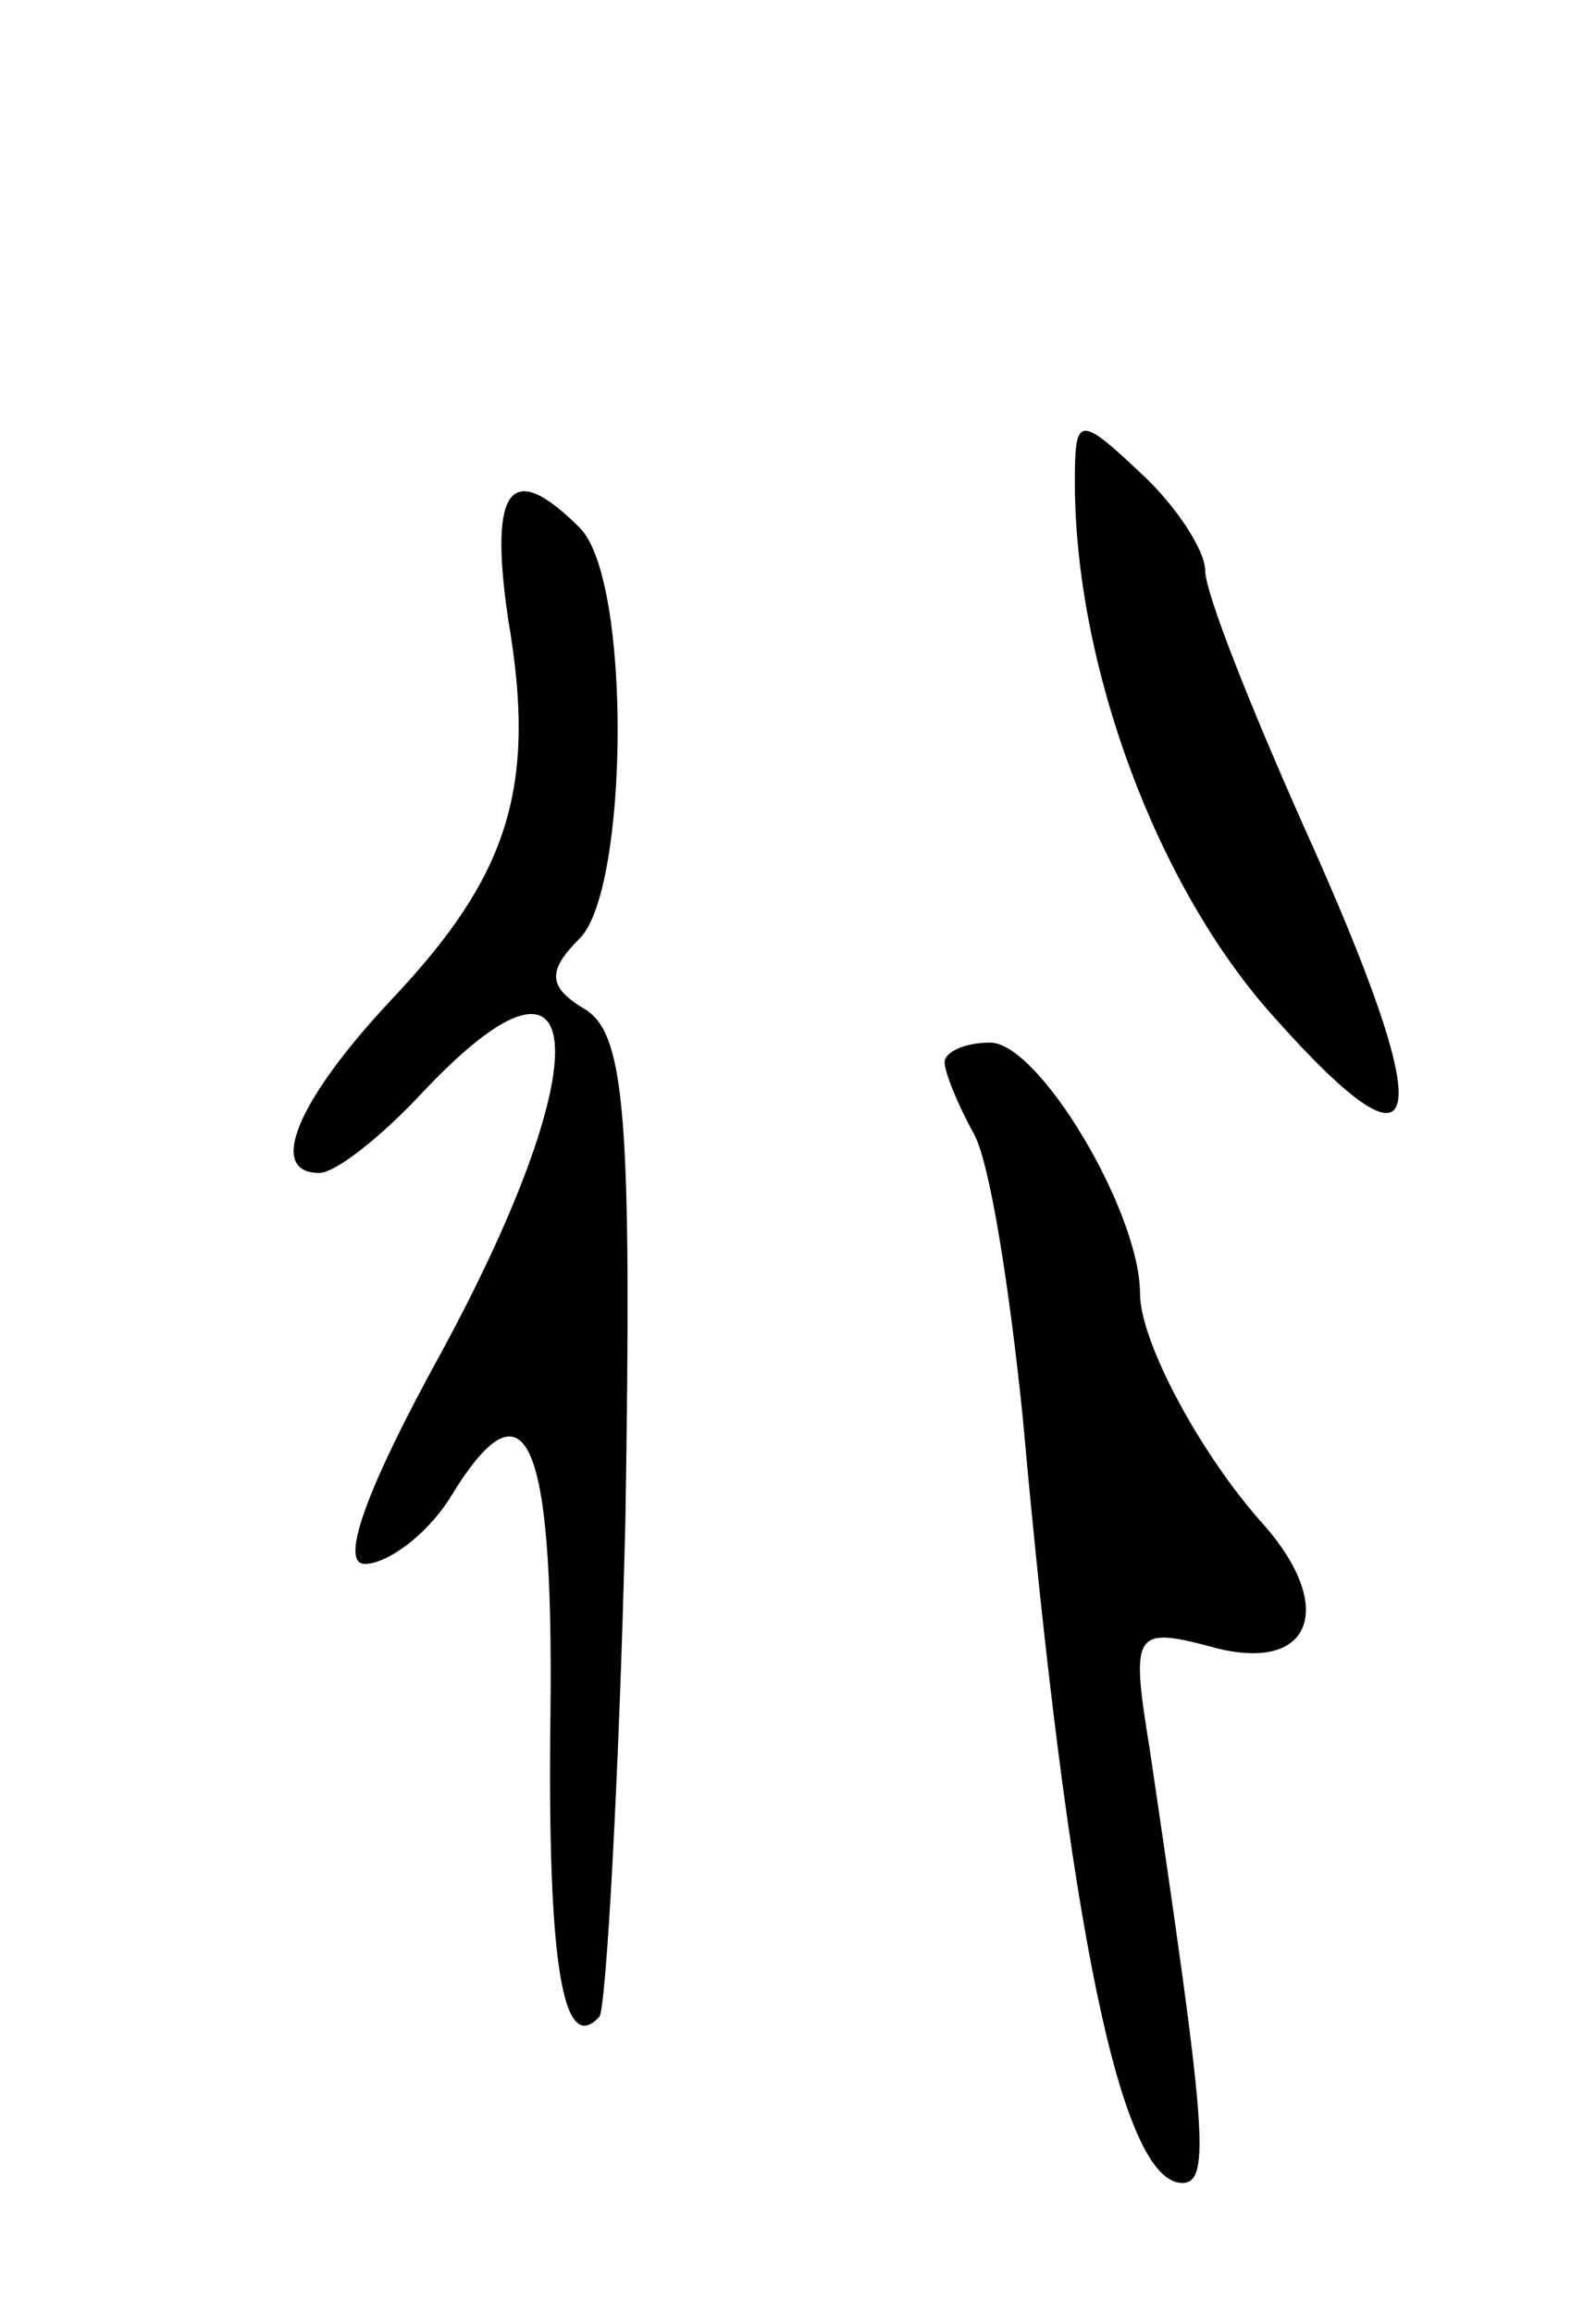 <svg version="1.0" xmlns="http://www.w3.org/2000/svg"
 width="49pt" height="71pt" viewBox="0 0 49 71"
 preserveAspectRatio="xMidYMid meet">
<g transform="translate(0,71) scale(0.1,-0.1)"
fill="#000000" stroke="none">
<path d="M330 562 c0 -56 25 -124 61 -164 48 -54 51 -34 9 59 -16 36 -30 71
-30 78 0 6 -9 20 -20 30 -19 18 -20 17 -20 -3z"/>
<path d="M156 520 c9 -52 0 -79 -36 -117 -29 -31 -38 -53 -22 -53 5 0 19 11
32 25 52 55 54 9 5 -81 -22 -40 -31 -64 -23 -64 7 0 19 9 26 20 23 38 32 21
31 -66 -1 -78 4 -105 15 -93 2 2 6 71 8 152 2 123 0 149 -12 157 -12 7 -12 12
-2 22 15 15 16 110 0 126 -21 21 -28 13 -22 -28z"/>
<path d="M290 384 c0 -3 4 -13 9 -22 5 -9 11 -48 15 -87 14 -156 30 -235 49
-235 9 0 7 18 -10 133 -6 37 -5 38 21 31 29 -7 36 13 14 38 -19 21 -38 56 -38
71 0 25 -31 77 -46 77 -8 0 -14 -3 -14 -6z"/>
</g>
</svg>
